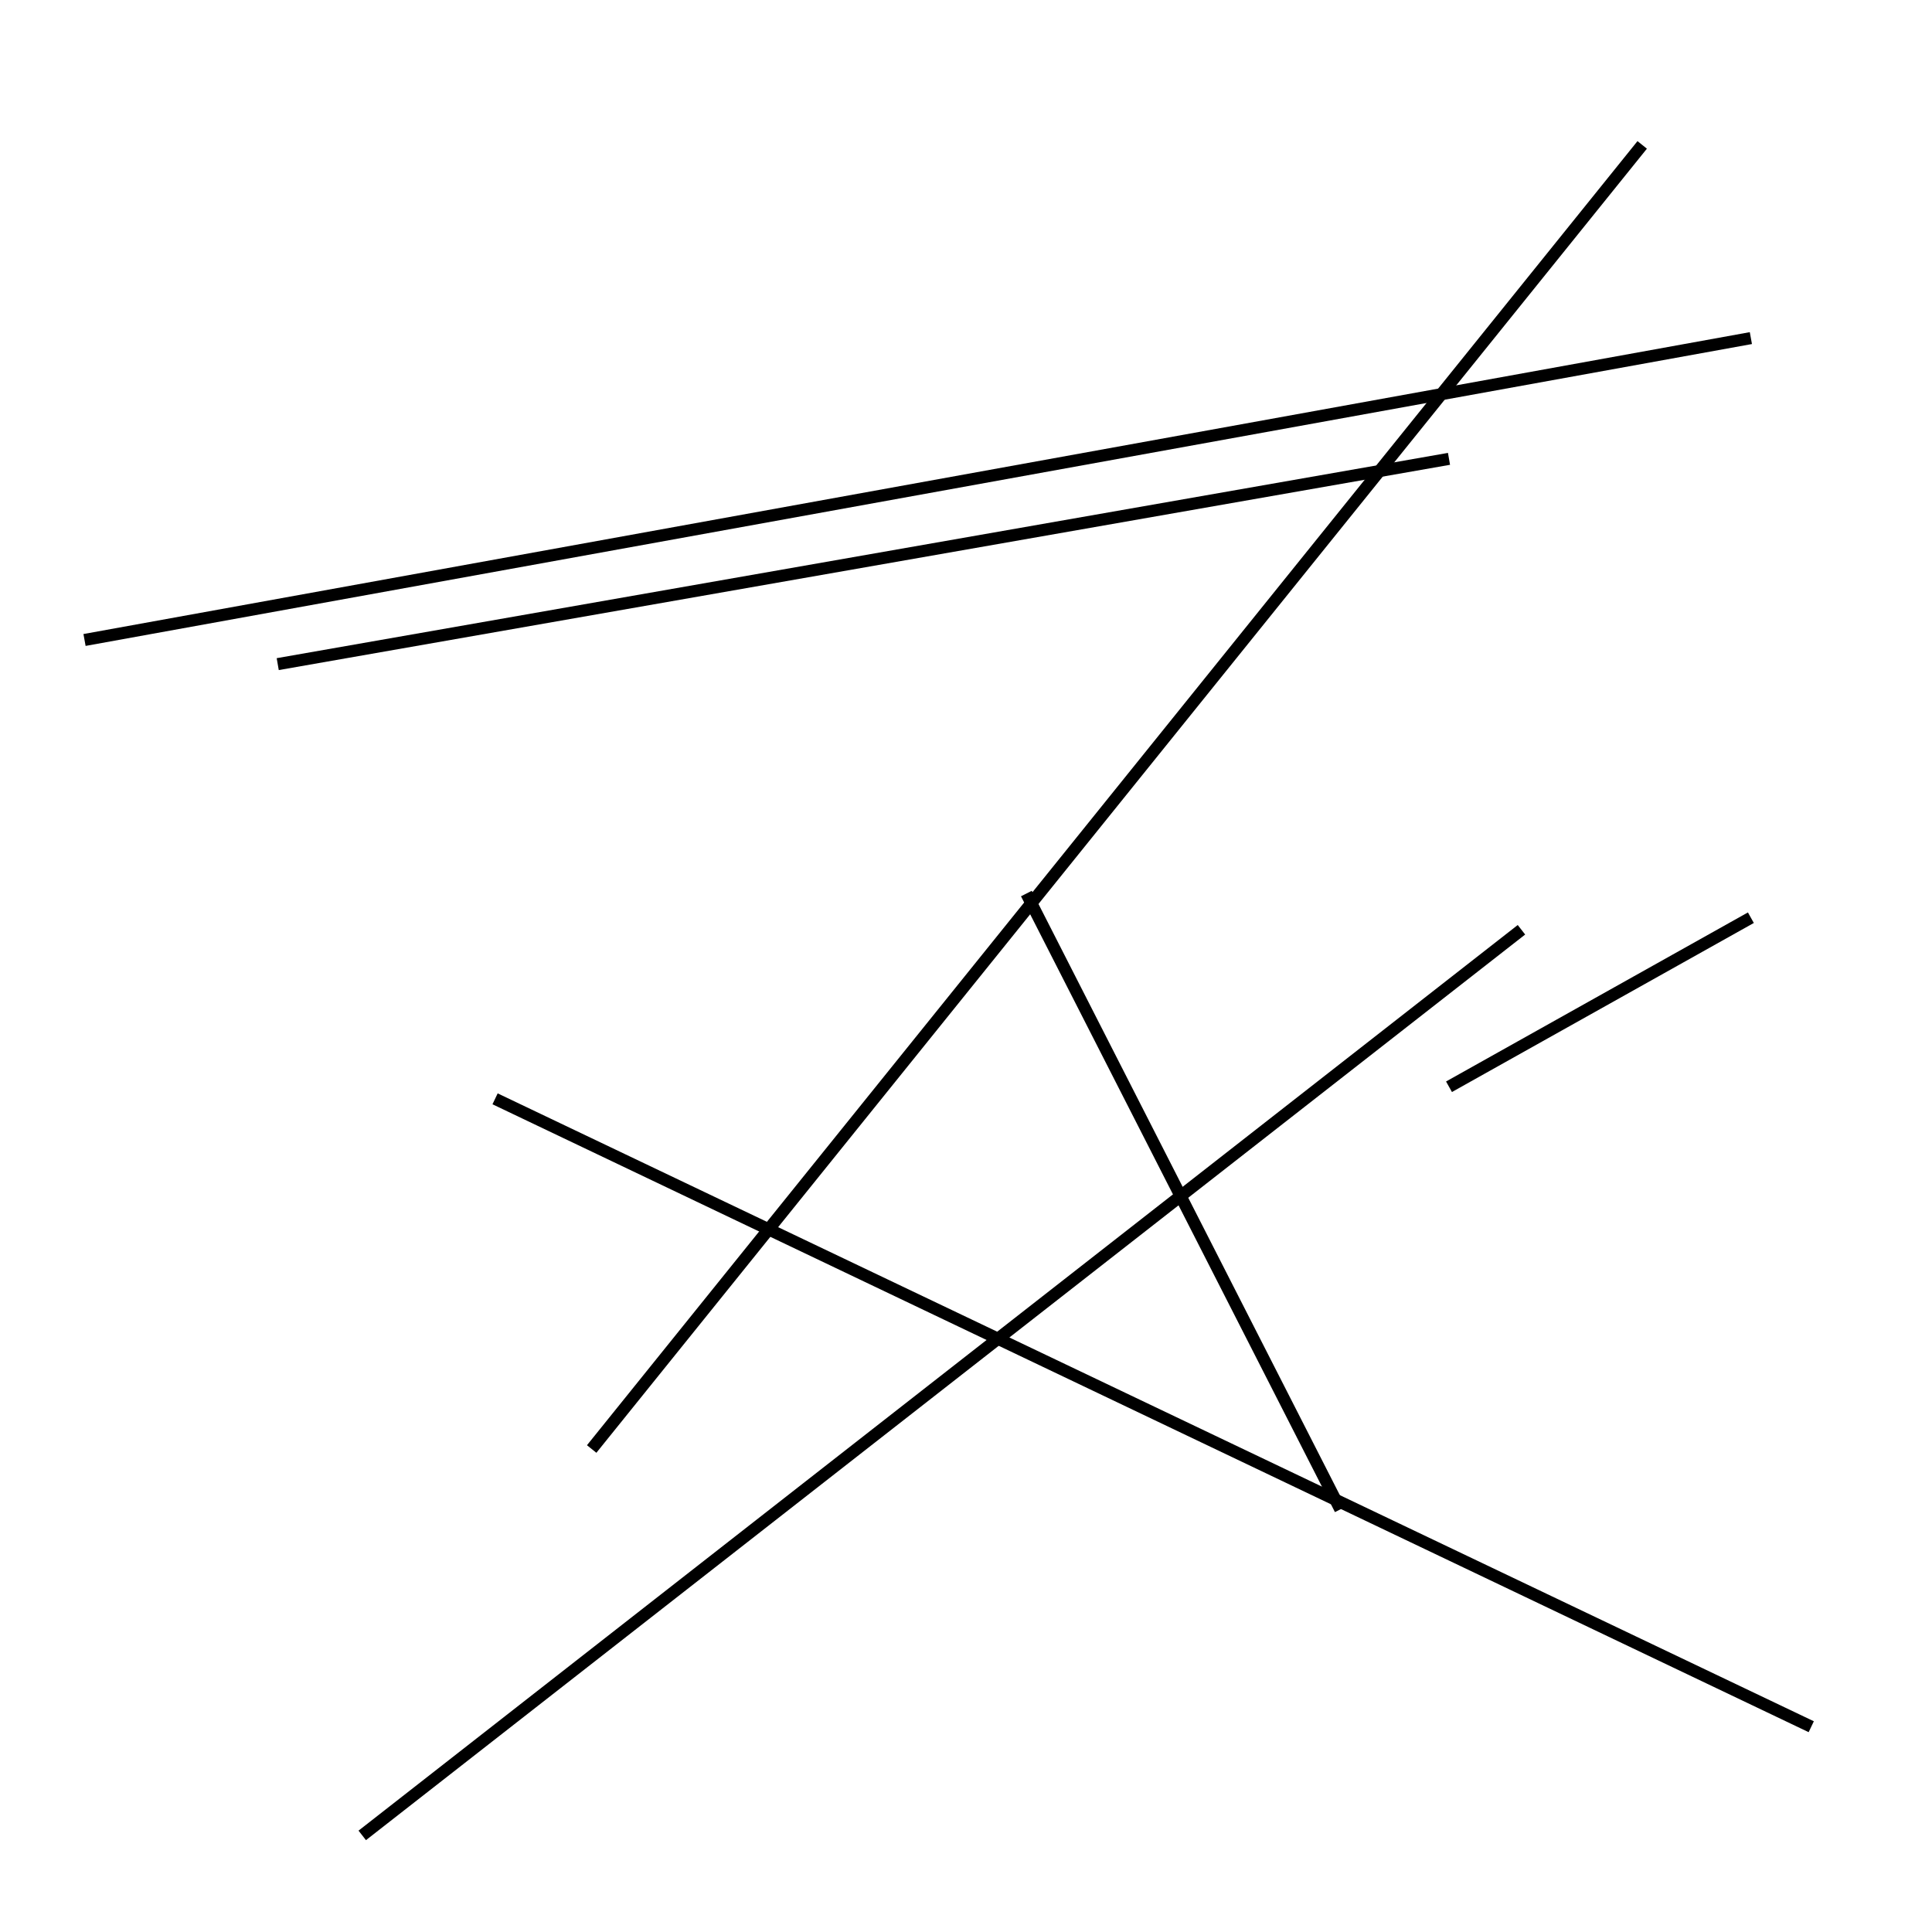 <?xml version="1.0" encoding="utf-8" ?>
<svg baseProfile="full" height="160" version="1.1" width="160" xmlns="http://www.w3.org/2000/svg" xmlns:ev="http://www.w3.org/2001/xml-events" xmlns:xlink="http://www.w3.org/1999/xlink"><defs /><line stroke="black" stroke-width="1" x1="30" x2="126" y1="152" y2="77" /><line stroke="black" stroke-width="1" x1="111" x2="85" y1="125" y2="74" /><line stroke="black" stroke-width="1" x1="49" x2="136" y1="120" y2="12" /><line stroke="black" stroke-width="1" x1="145" x2="7" y1="28" y2="53" /><line stroke="black" stroke-width="1" x1="23" x2="120" y1="55" y2="38" /><line stroke="black" stroke-width="1" x1="120" x2="145" y1="90" y2="76" /><line stroke="black" stroke-width="1" x1="41" x2="150" y1="91" y2="143" /></svg>